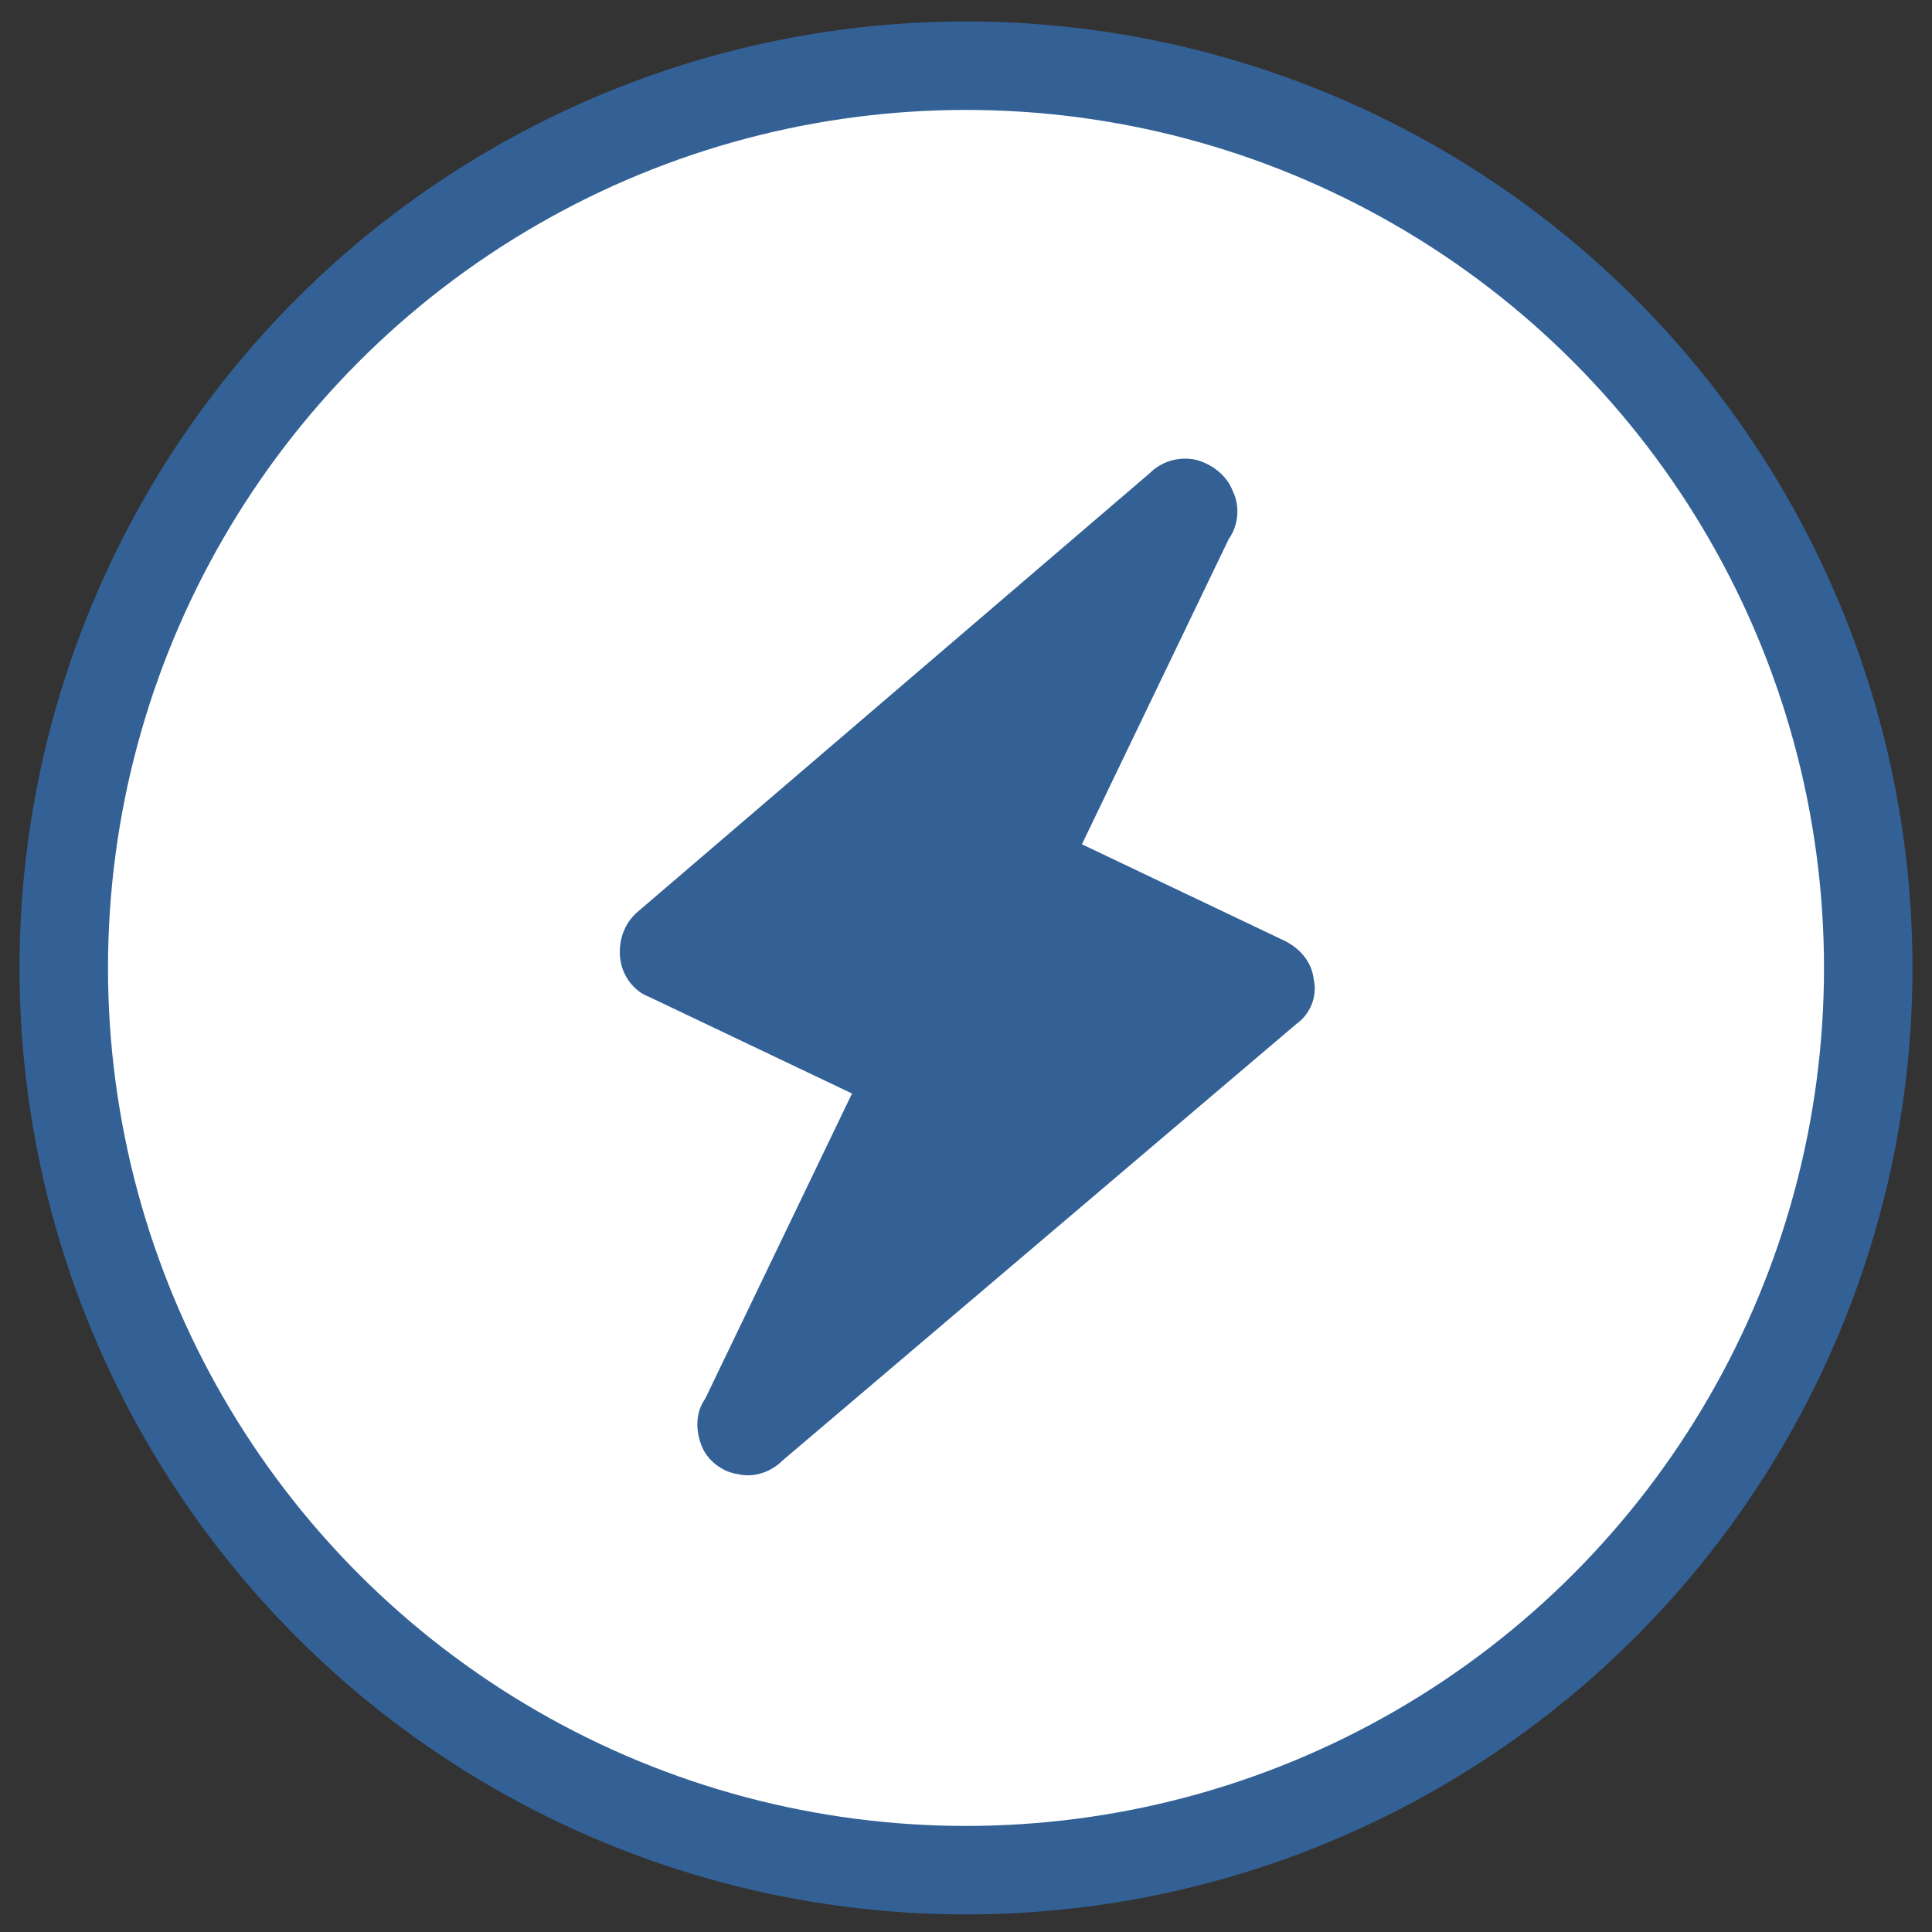 <?xml version="1.0" encoding="utf-8"?>
<!-- Generator: Adobe Illustrator 27.3.1, SVG Export Plug-In . SVG Version: 6.00 Build 0)  -->
<svg version="1.1" xmlns="http://www.w3.org/2000/svg" xmlns:xlink="http://www.w3.org/1999/xlink" x="0px" y="0px"
	 viewBox="0 0 100 100" style="enable-background:new 0 0 100 100;" xml:space="preserve">
<rect x="0" y="0" width="100" height="100" fill="#333333" stroke="none"/>
<style type="text/css">
	.st0{fill:#FFFFFF;stroke:#336196;stroke-width:4.58;stroke-miterlimit:10;}
	.st1{fill:#336196;}
	.st2{fill:#FFFFFF;stroke:#336196;stroke-width:4.407;stroke-miterlimit:10;}
	.st3{fill:#336196;stroke:#336196;stroke-width:8.813;stroke-miterlimit:10;}
	.st4{fill:#FFFFFF;}
	.st5{fill:none;stroke:#336196;stroke-width:5.666;stroke-linecap:round;stroke-linejoin:round;stroke-miterlimit:56;}
</style>
<g id="Off">
	<circle class="st0" cx="50" cy="50.1" r="46.7"/>
	<path class="st1" d="M68,50.7c-0.1-0.9-0.7-1.6-1.5-2l-10.5-5l7.6-15.8l0,0c0.5-0.7,0.6-1.7,0.2-2.5c-0.3-0.8-1.1-1.4-1.9-1.6
		c-0.9-0.2-1.8,0.1-2.4,0.7L33,47.2c-0.7,0.6-1,1.5-0.9,2.4c0.1,0.9,0.7,1.7,1.5,2l10.5,5l-7.6,15.8h0C36,73.1,36,74,36.3,74.8
		c0.3,0.8,1.1,1.4,1.9,1.5c0.8,0.2,1.7-0.1,2.3-0.7L67.1,53C67.8,52.5,68.2,51.6,68,50.7L68,50.7z"/>
</g>
<g id="On">
</g>
<g id="Nucleaire">
</g>
<g id="Solaire">
</g>
<g id="Hydro">
</g>
<g id="Eolien">
</g>
</svg>
